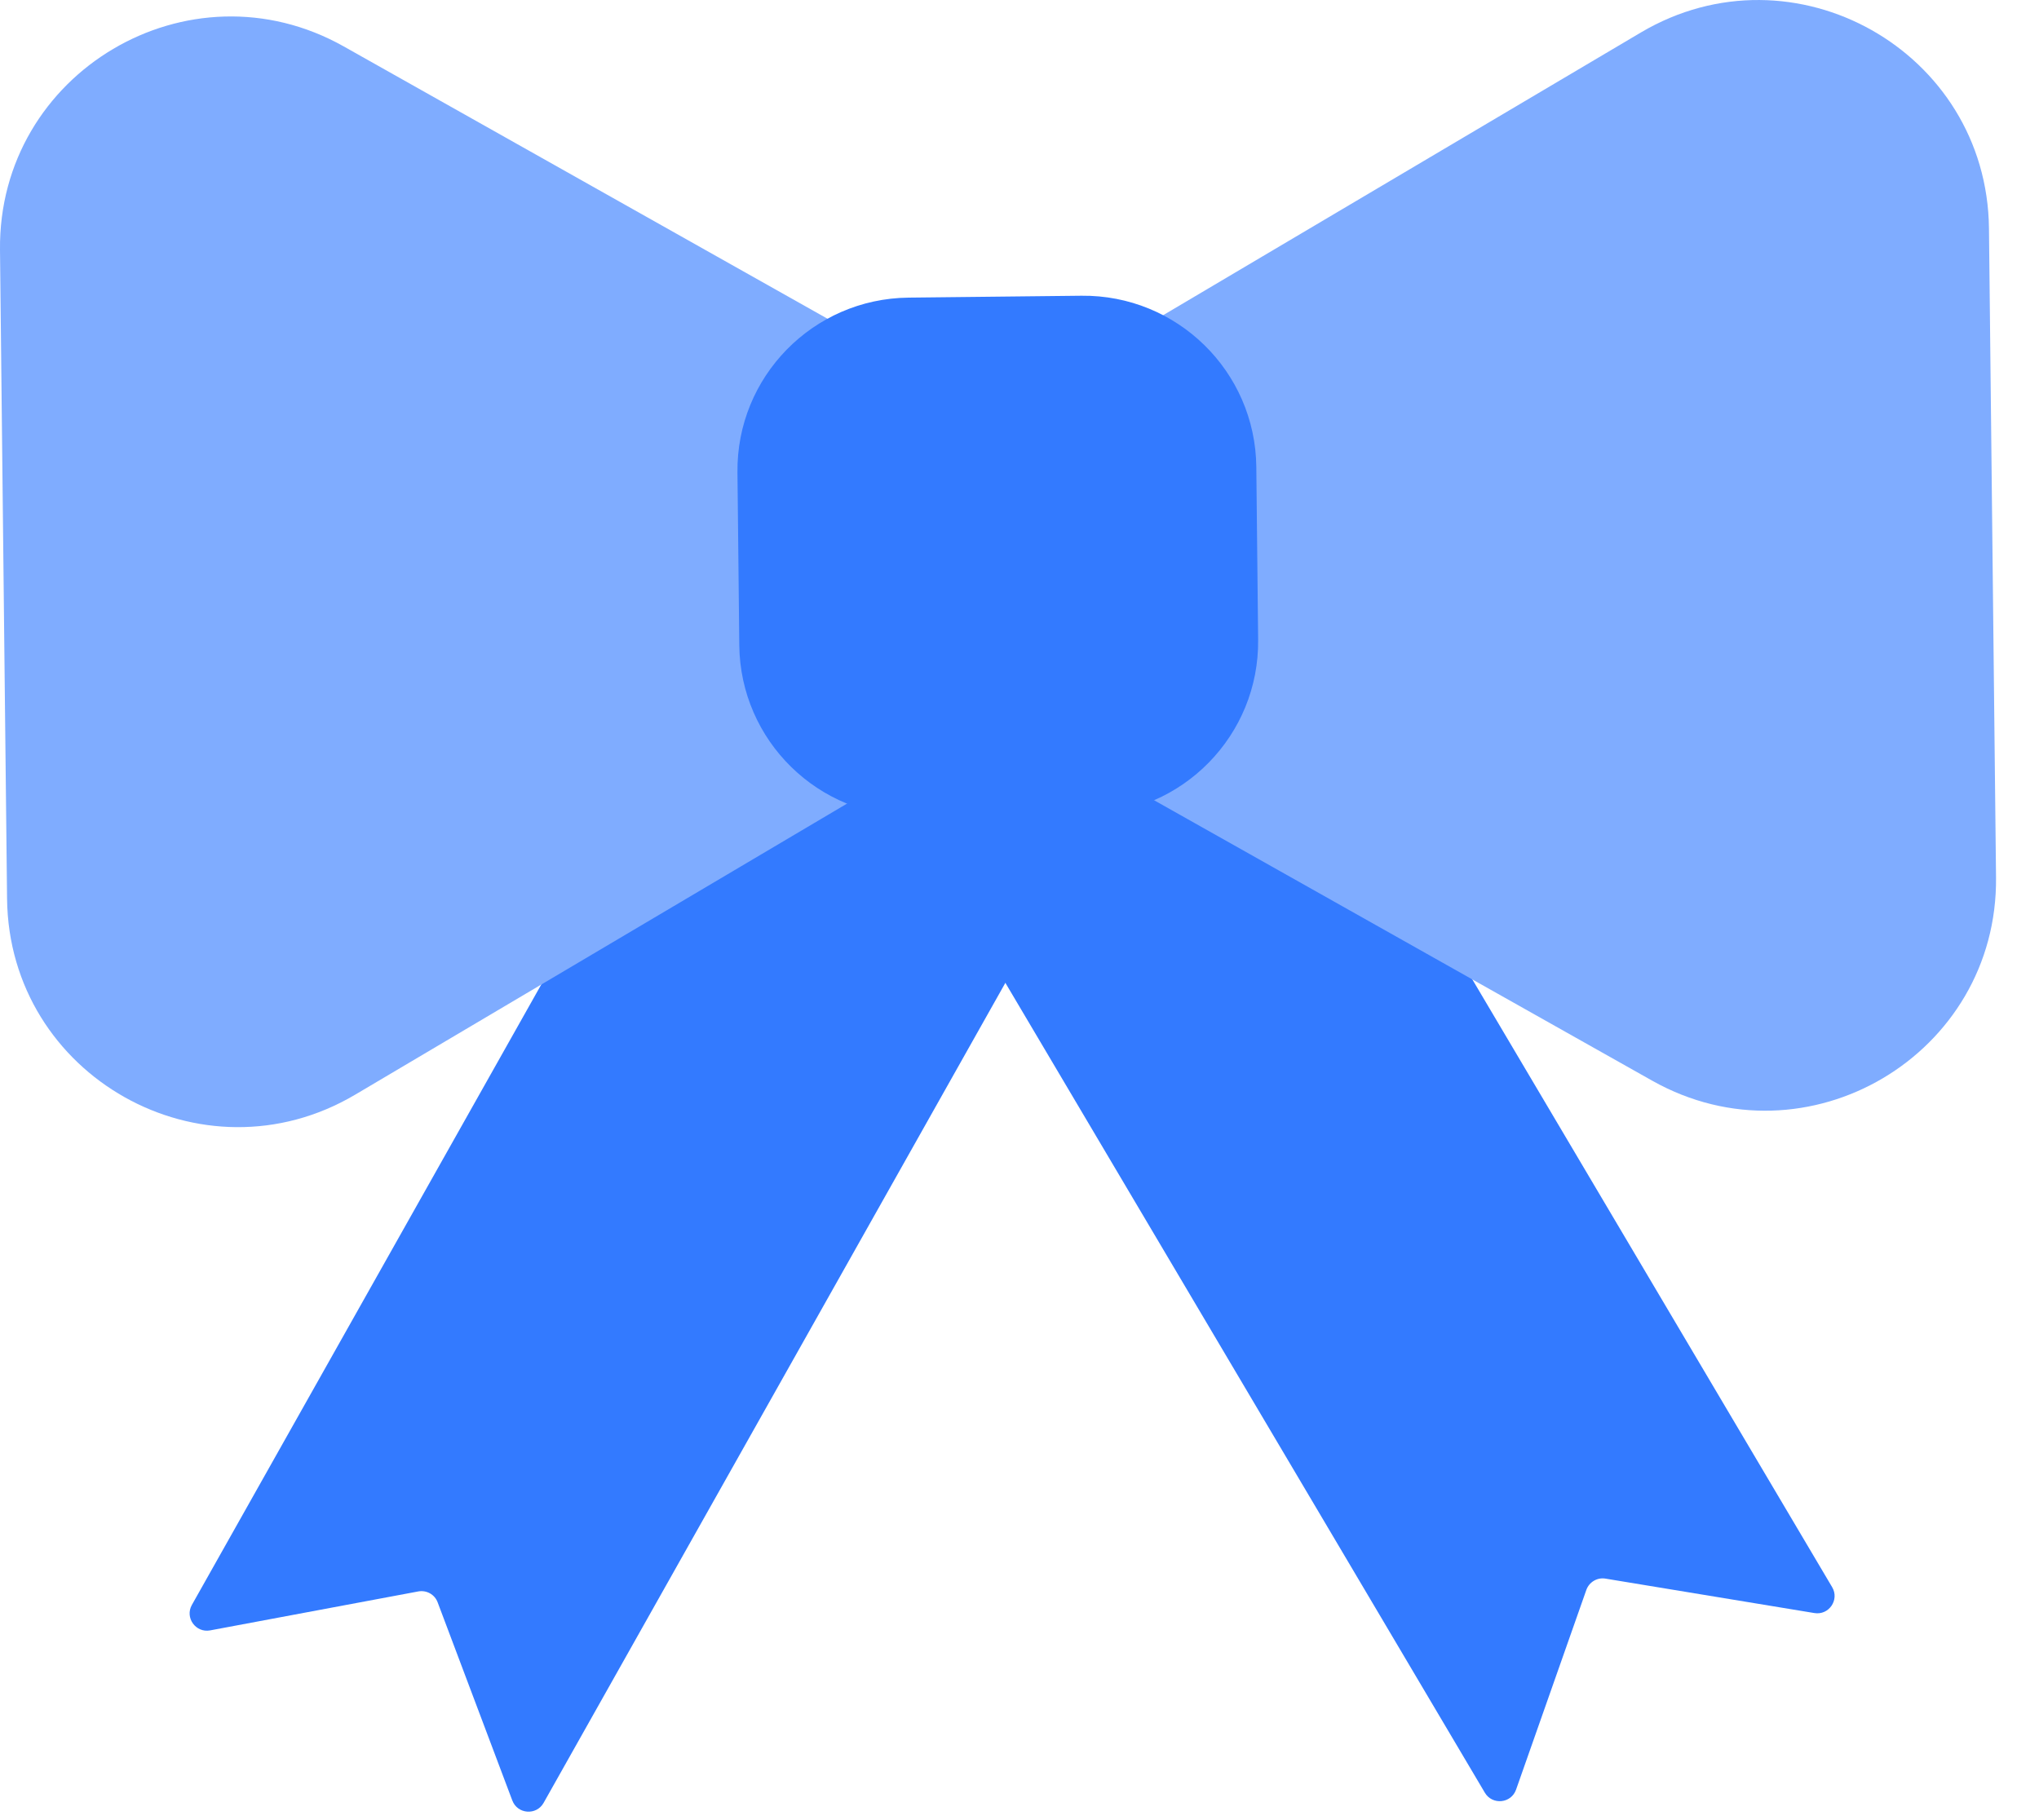<svg width="28" height="25" viewBox="0 0 28 25" fill="none" xmlns="http://www.w3.org/2000/svg">
<path d="M10.838 7.475C10.902 7.36 11.047 7.32 11.162 7.384L15.577 9.87C15.691 9.935 15.732 10.08 15.667 10.194L7.465 24.763C7.366 24.939 7.106 24.919 7.035 24.73L6.01 22.009C5.97 21.901 5.858 21.838 5.744 21.859L2.886 22.394C2.688 22.431 2.536 22.22 2.635 22.044L10.838 7.475Z" fill="#337AFF"/>
<path d="M16.643 7.412C16.576 7.299 16.43 7.261 16.317 7.328L11.957 9.909C11.844 9.975 11.806 10.121 11.873 10.234L20.39 24.623C20.493 24.797 20.752 24.772 20.819 24.581L21.784 21.838C21.823 21.73 21.933 21.664 22.047 21.683L24.916 22.156C25.115 22.189 25.262 21.974 25.16 21.801L16.643 7.412Z" fill="#337AFF"/>
<path d="M12.488 5.011C14.612 6.207 14.645 9.254 12.547 10.496L4.877 15.036C2.779 16.277 0.123 14.782 0.097 12.344L0 3.432C-0.026 0.994 2.596 -0.558 4.721 0.638L12.488 5.011Z" fill="#7FACFF"/>
<path d="M14.863 4.986C12.765 6.227 12.798 9.274 14.922 10.47L22.689 14.844C24.814 16.04 27.436 14.488 27.41 12.05L27.313 3.137C27.287 0.7 24.631 -0.795 22.533 0.446L14.863 4.986Z" fill="#7FACFF"/>
<path d="M10.127 6.488C10.112 5.177 11.164 4.102 12.476 4.088L14.851 4.062C16.163 4.048 17.238 5.1 17.252 6.412L17.277 8.787C17.292 10.098 16.24 11.173 14.928 11.187L12.553 11.213C11.241 11.227 10.166 10.175 10.152 8.863L10.127 6.488Z" fill="#337AFF"/>
</svg>
